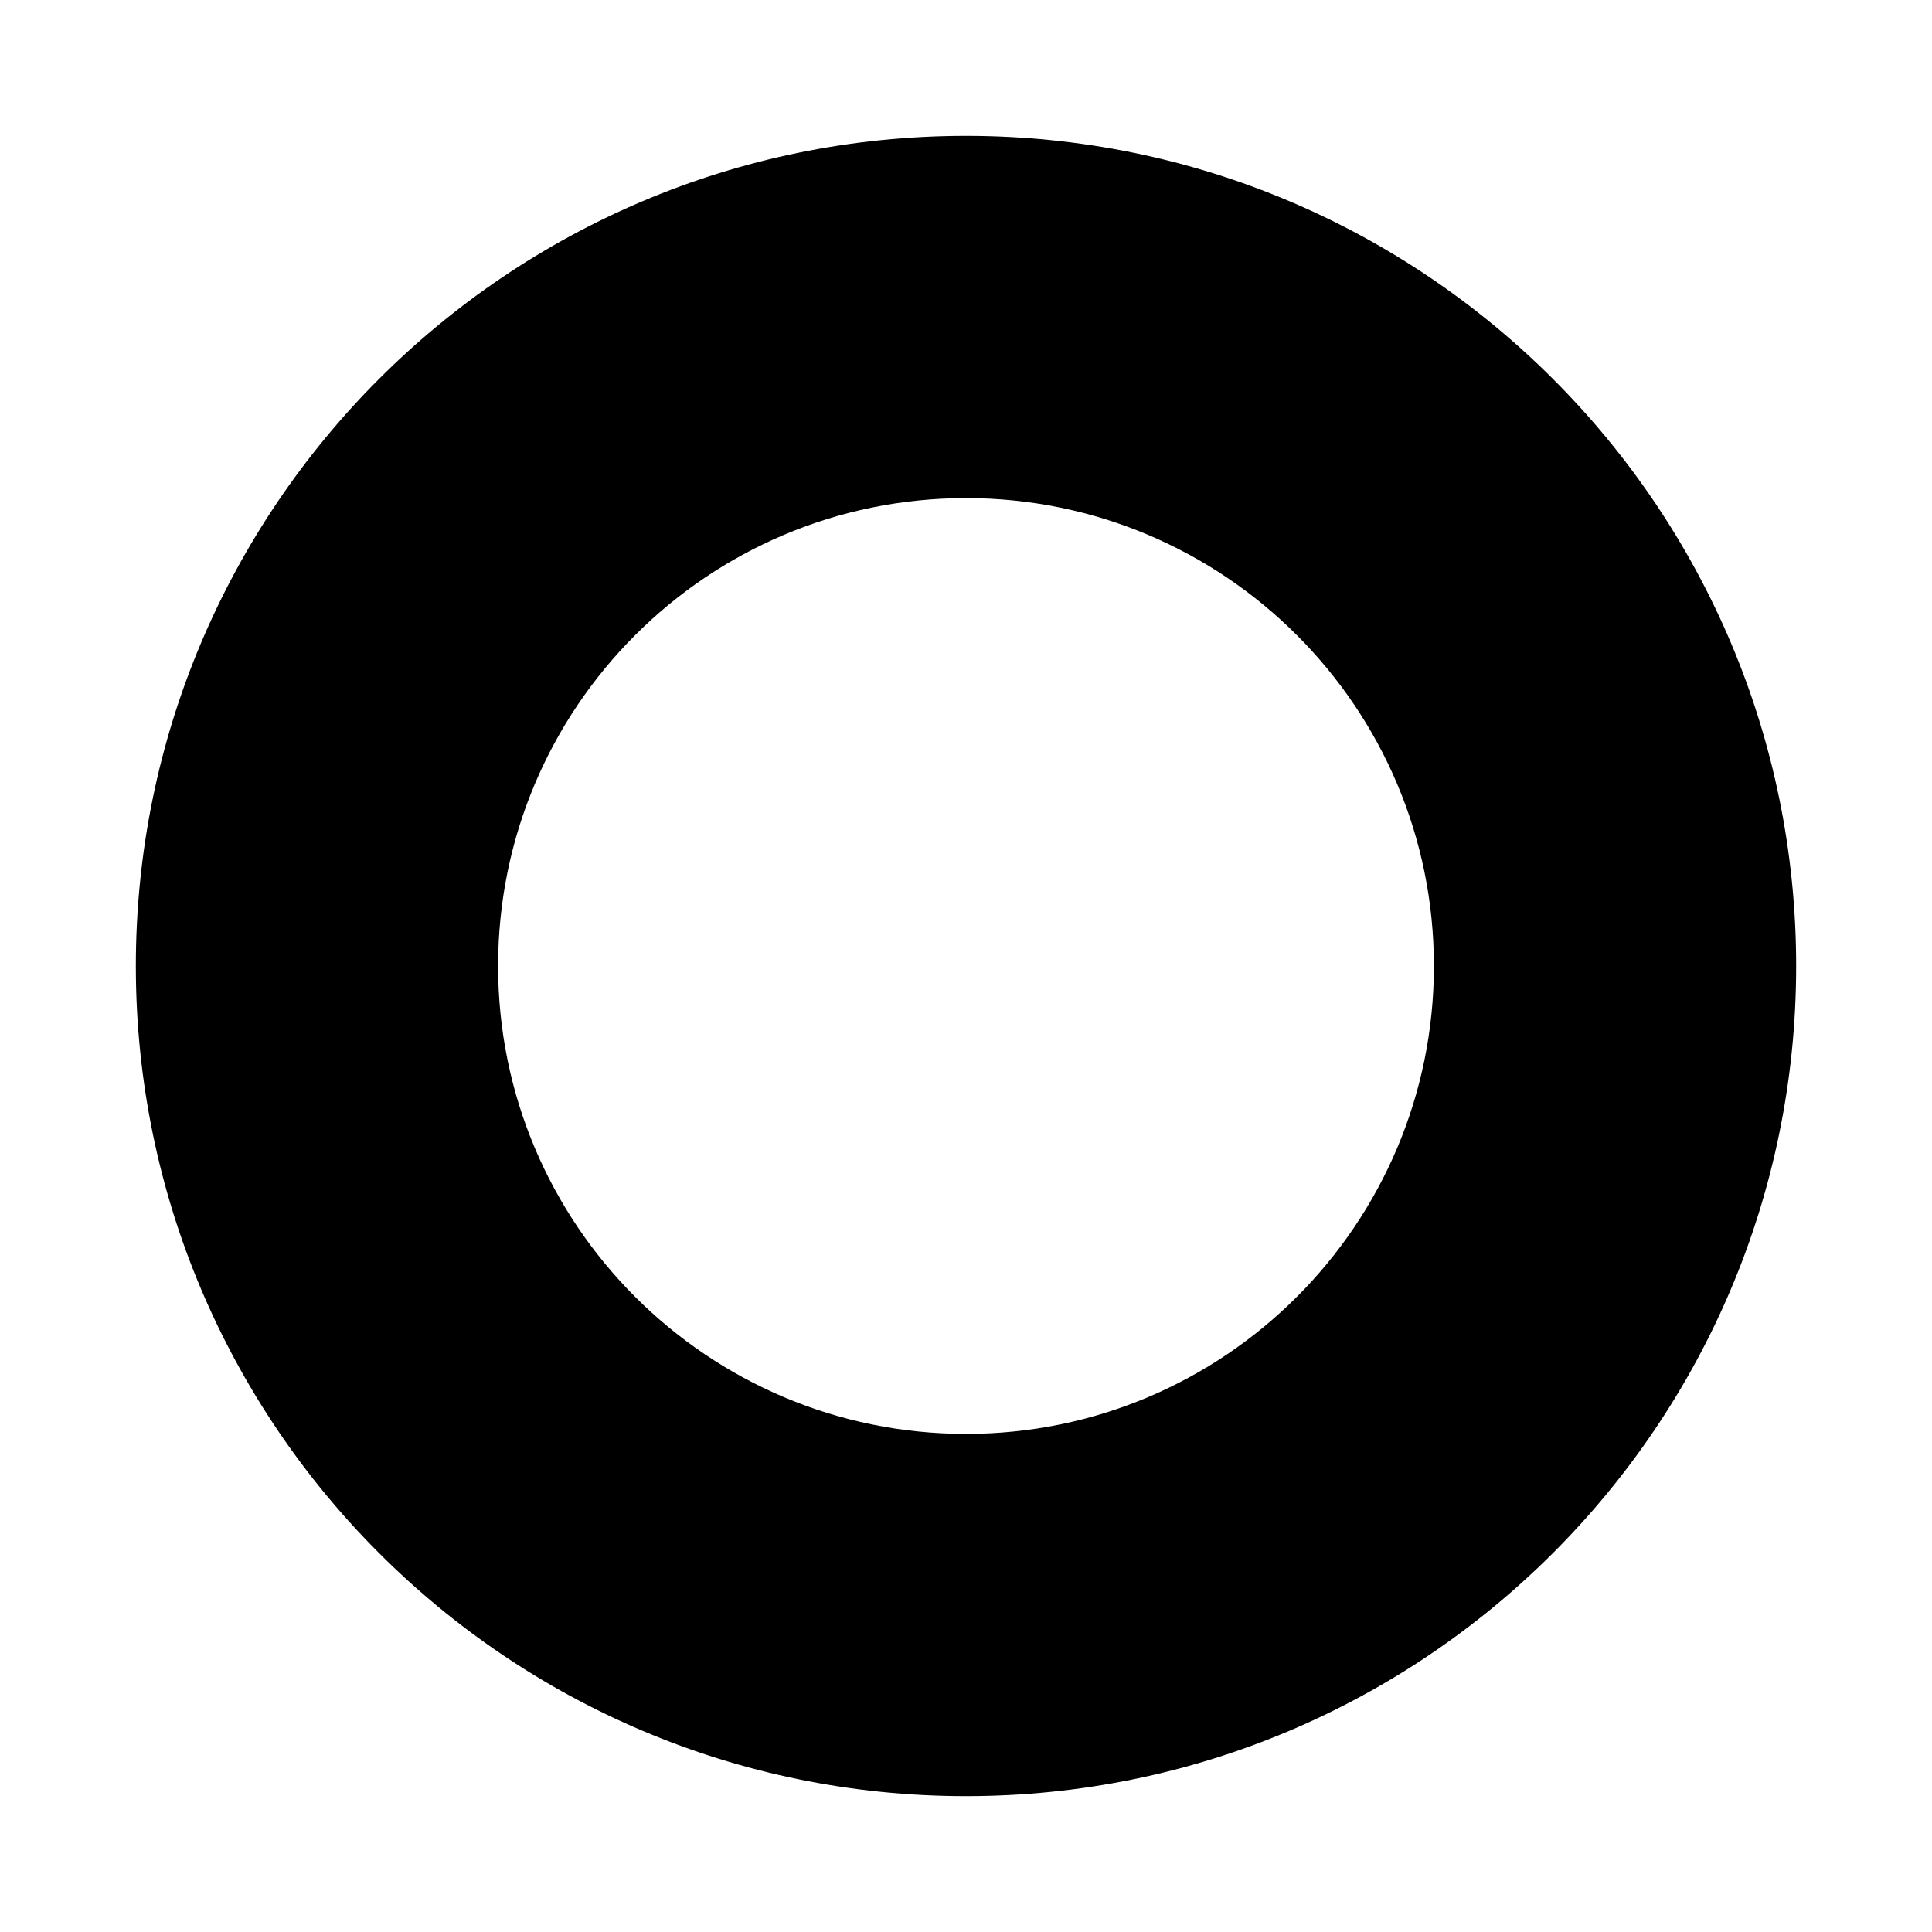 <svg xmlns="http://www.w3.org/2000/svg" width="32" height="32" viewBox="0 0 32 32"><path d="M29.75 16C29.75 23.594 23.594 29.75 16 29.75C8.406 29.75 2.25 23.594 2.25 16C2.25 8.406 8.406 2.25 16 2.25C23.594 2.25 29.75 8.406 29.75 16ZM16 23.75C20.28 23.75 23.75 20.28 23.75 16C23.75 11.72 20.28 8.25 16 8.25C11.72 8.25 8.25 11.72 8.25 16C8.25 20.28 11.72 23.75 16 23.75Z"/></svg>